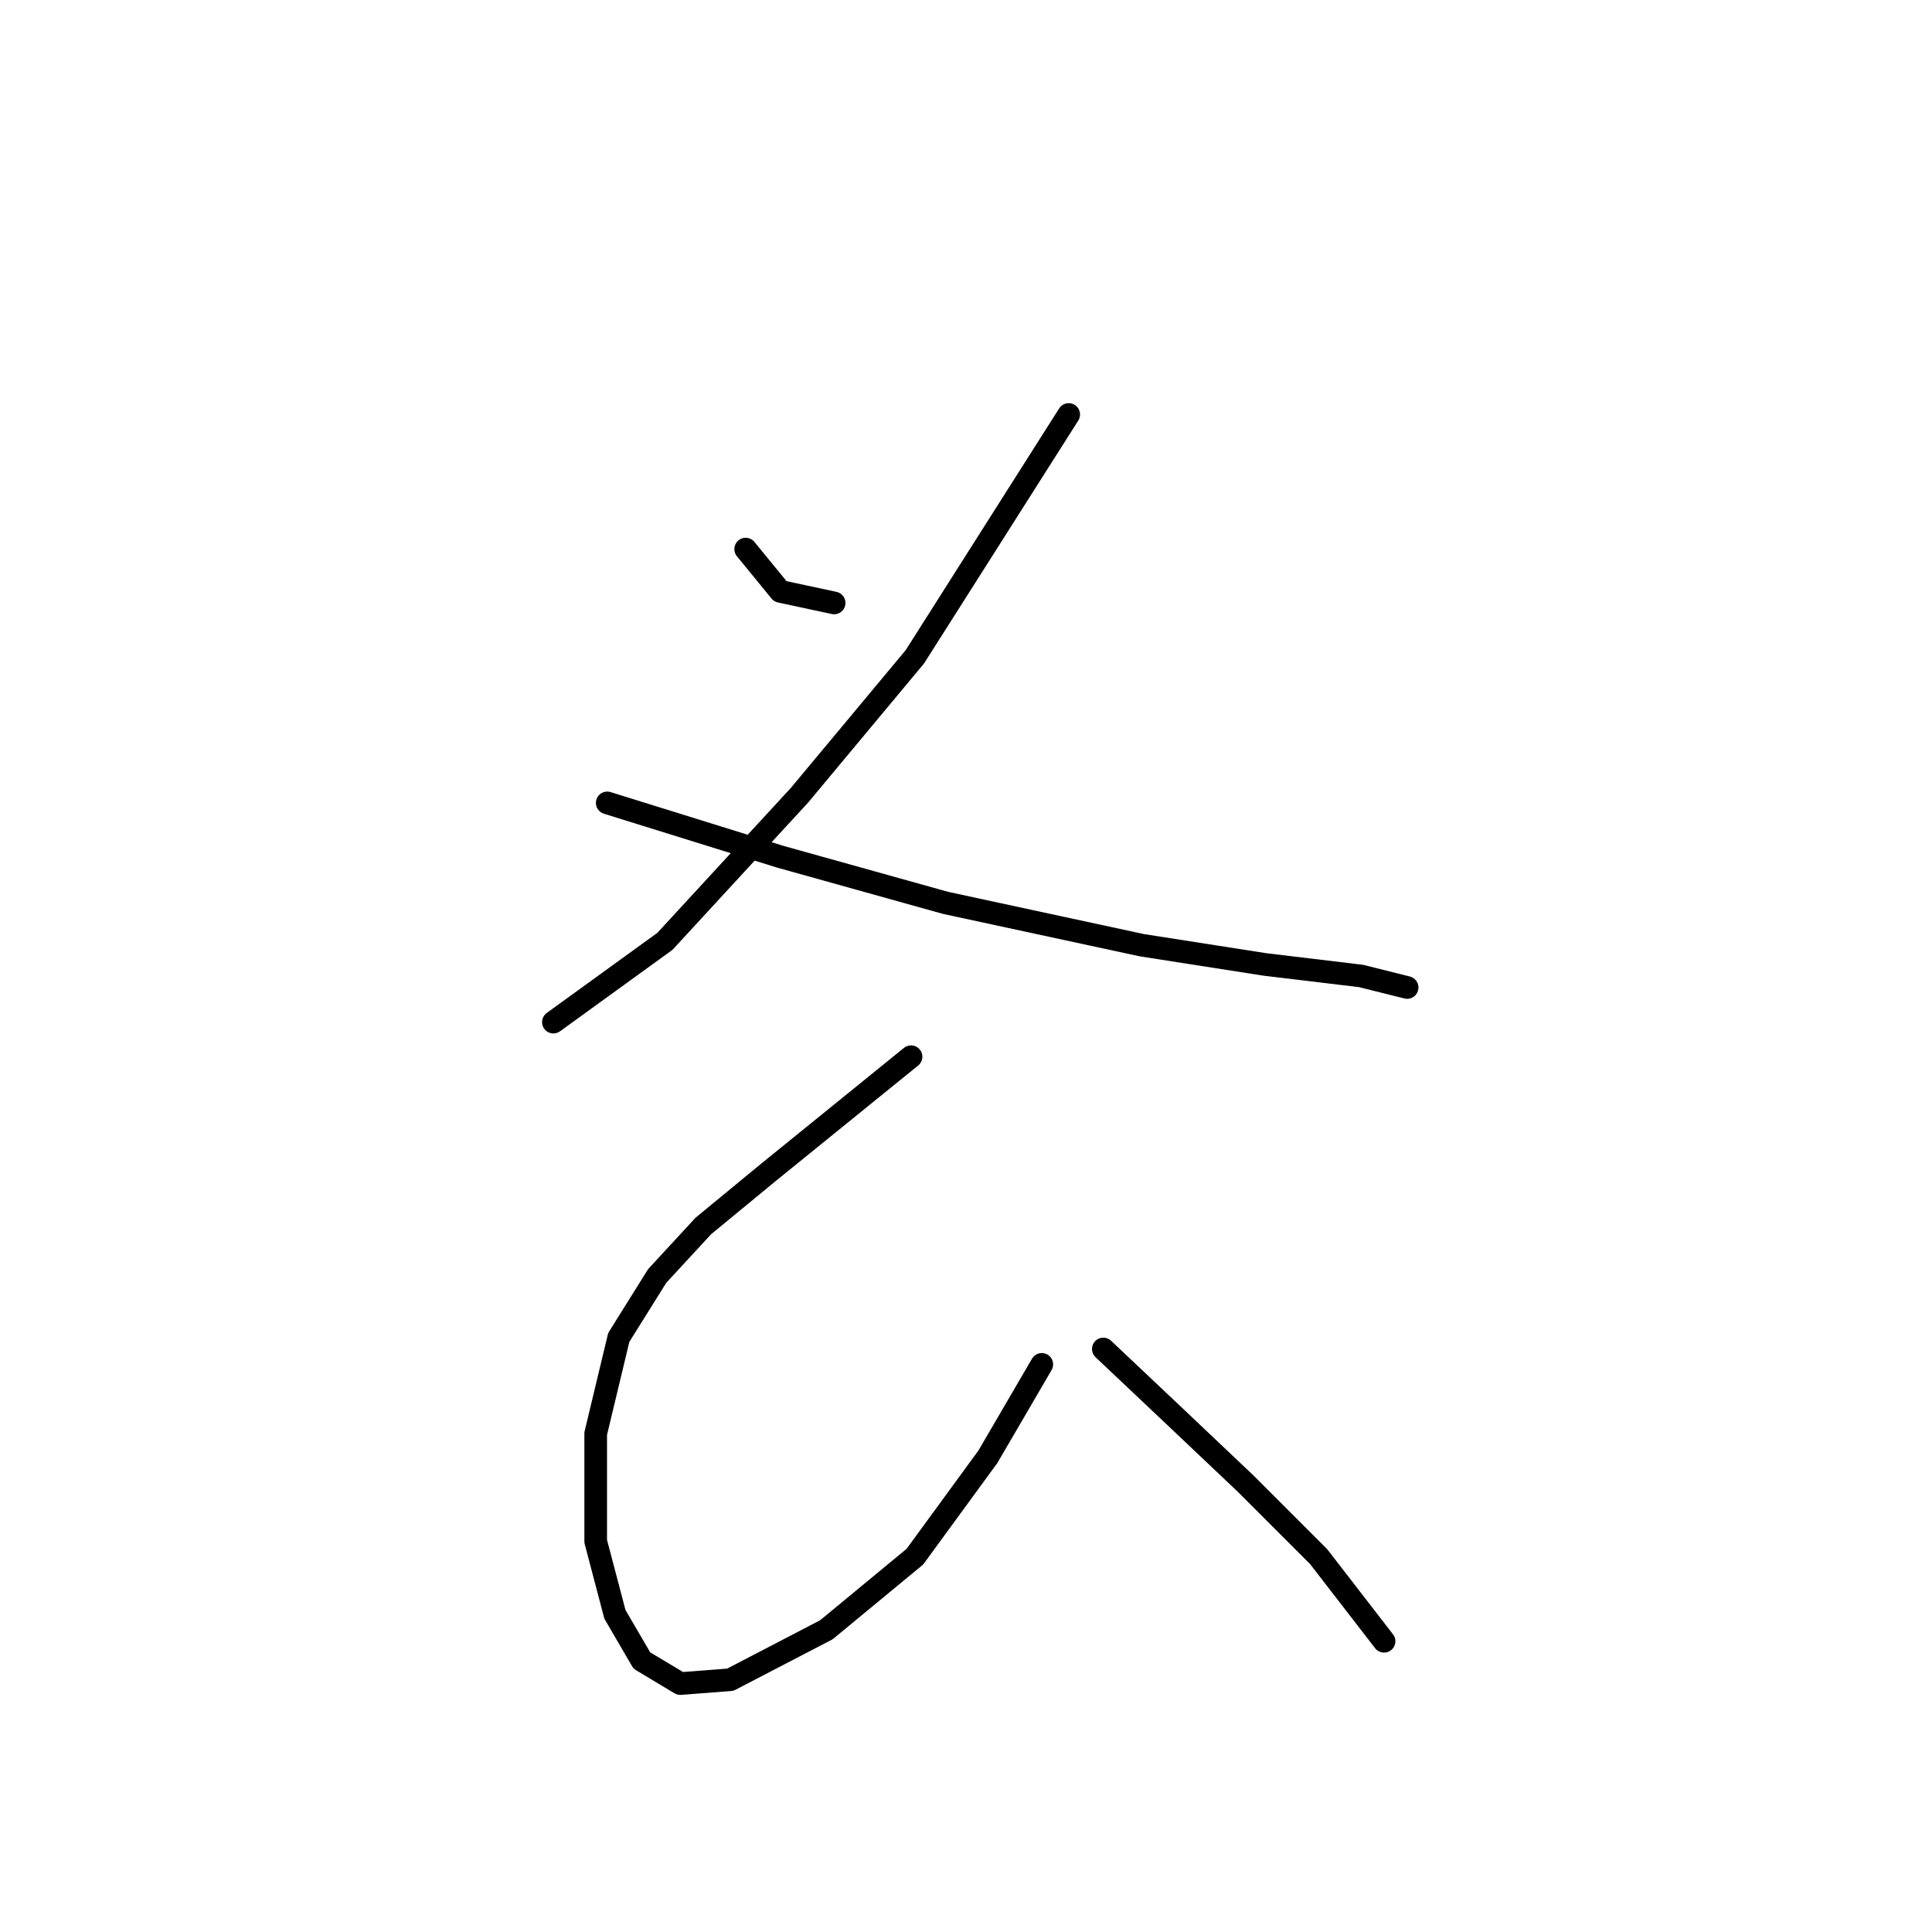 <?xml version="1.0" standalone="no"?>
    <svg width="256" height="256" xmlns="http://www.w3.org/2000/svg" version="1.1">
    <polyline stroke="black" stroke-width="3" stroke-linecap="round" fill="transparent" stroke-linejoin="round" points="98.805 72.758 103.392 78.363 110.526 79.892 110.526 79.892 " />
        <polyline stroke="black" stroke-width="3" stroke-linecap="round" fill="transparent" stroke-linejoin="round" points="141.61 54.922 121.227 87.026 105.939 105.37 88.104 124.734 73.327 135.435 73.327 135.435 " />
        <polyline stroke="black" stroke-width="3" stroke-linecap="round" fill="transparent" stroke-linejoin="round" points="80.461 106.389 103.392 113.523 125.303 119.638 151.292 125.244 167.598 127.792 180.337 129.32 186.452 130.849 186.452 130.849 " />
        <polyline stroke="black" stroke-width="3" stroke-linecap="round" fill="transparent" stroke-linejoin="round" points="120.717 140.021 101.863 155.309 93.2 162.443 87.085 169.067 81.989 177.22 78.932 189.96 78.932 204.228 81.48 213.91 85.047 220.025 90.143 223.082 96.767 222.572 109.506 215.948 121.227 206.266 130.909 193.017 138.043 180.787 138.043 180.787 " />
        <polyline stroke="black" stroke-width="3" stroke-linecap="round" fill="transparent" stroke-linejoin="round" points="146.196 178.749 155.368 187.412 165.05 196.584 174.732 206.266 183.395 217.477 183.395 217.477 " />
        </svg>